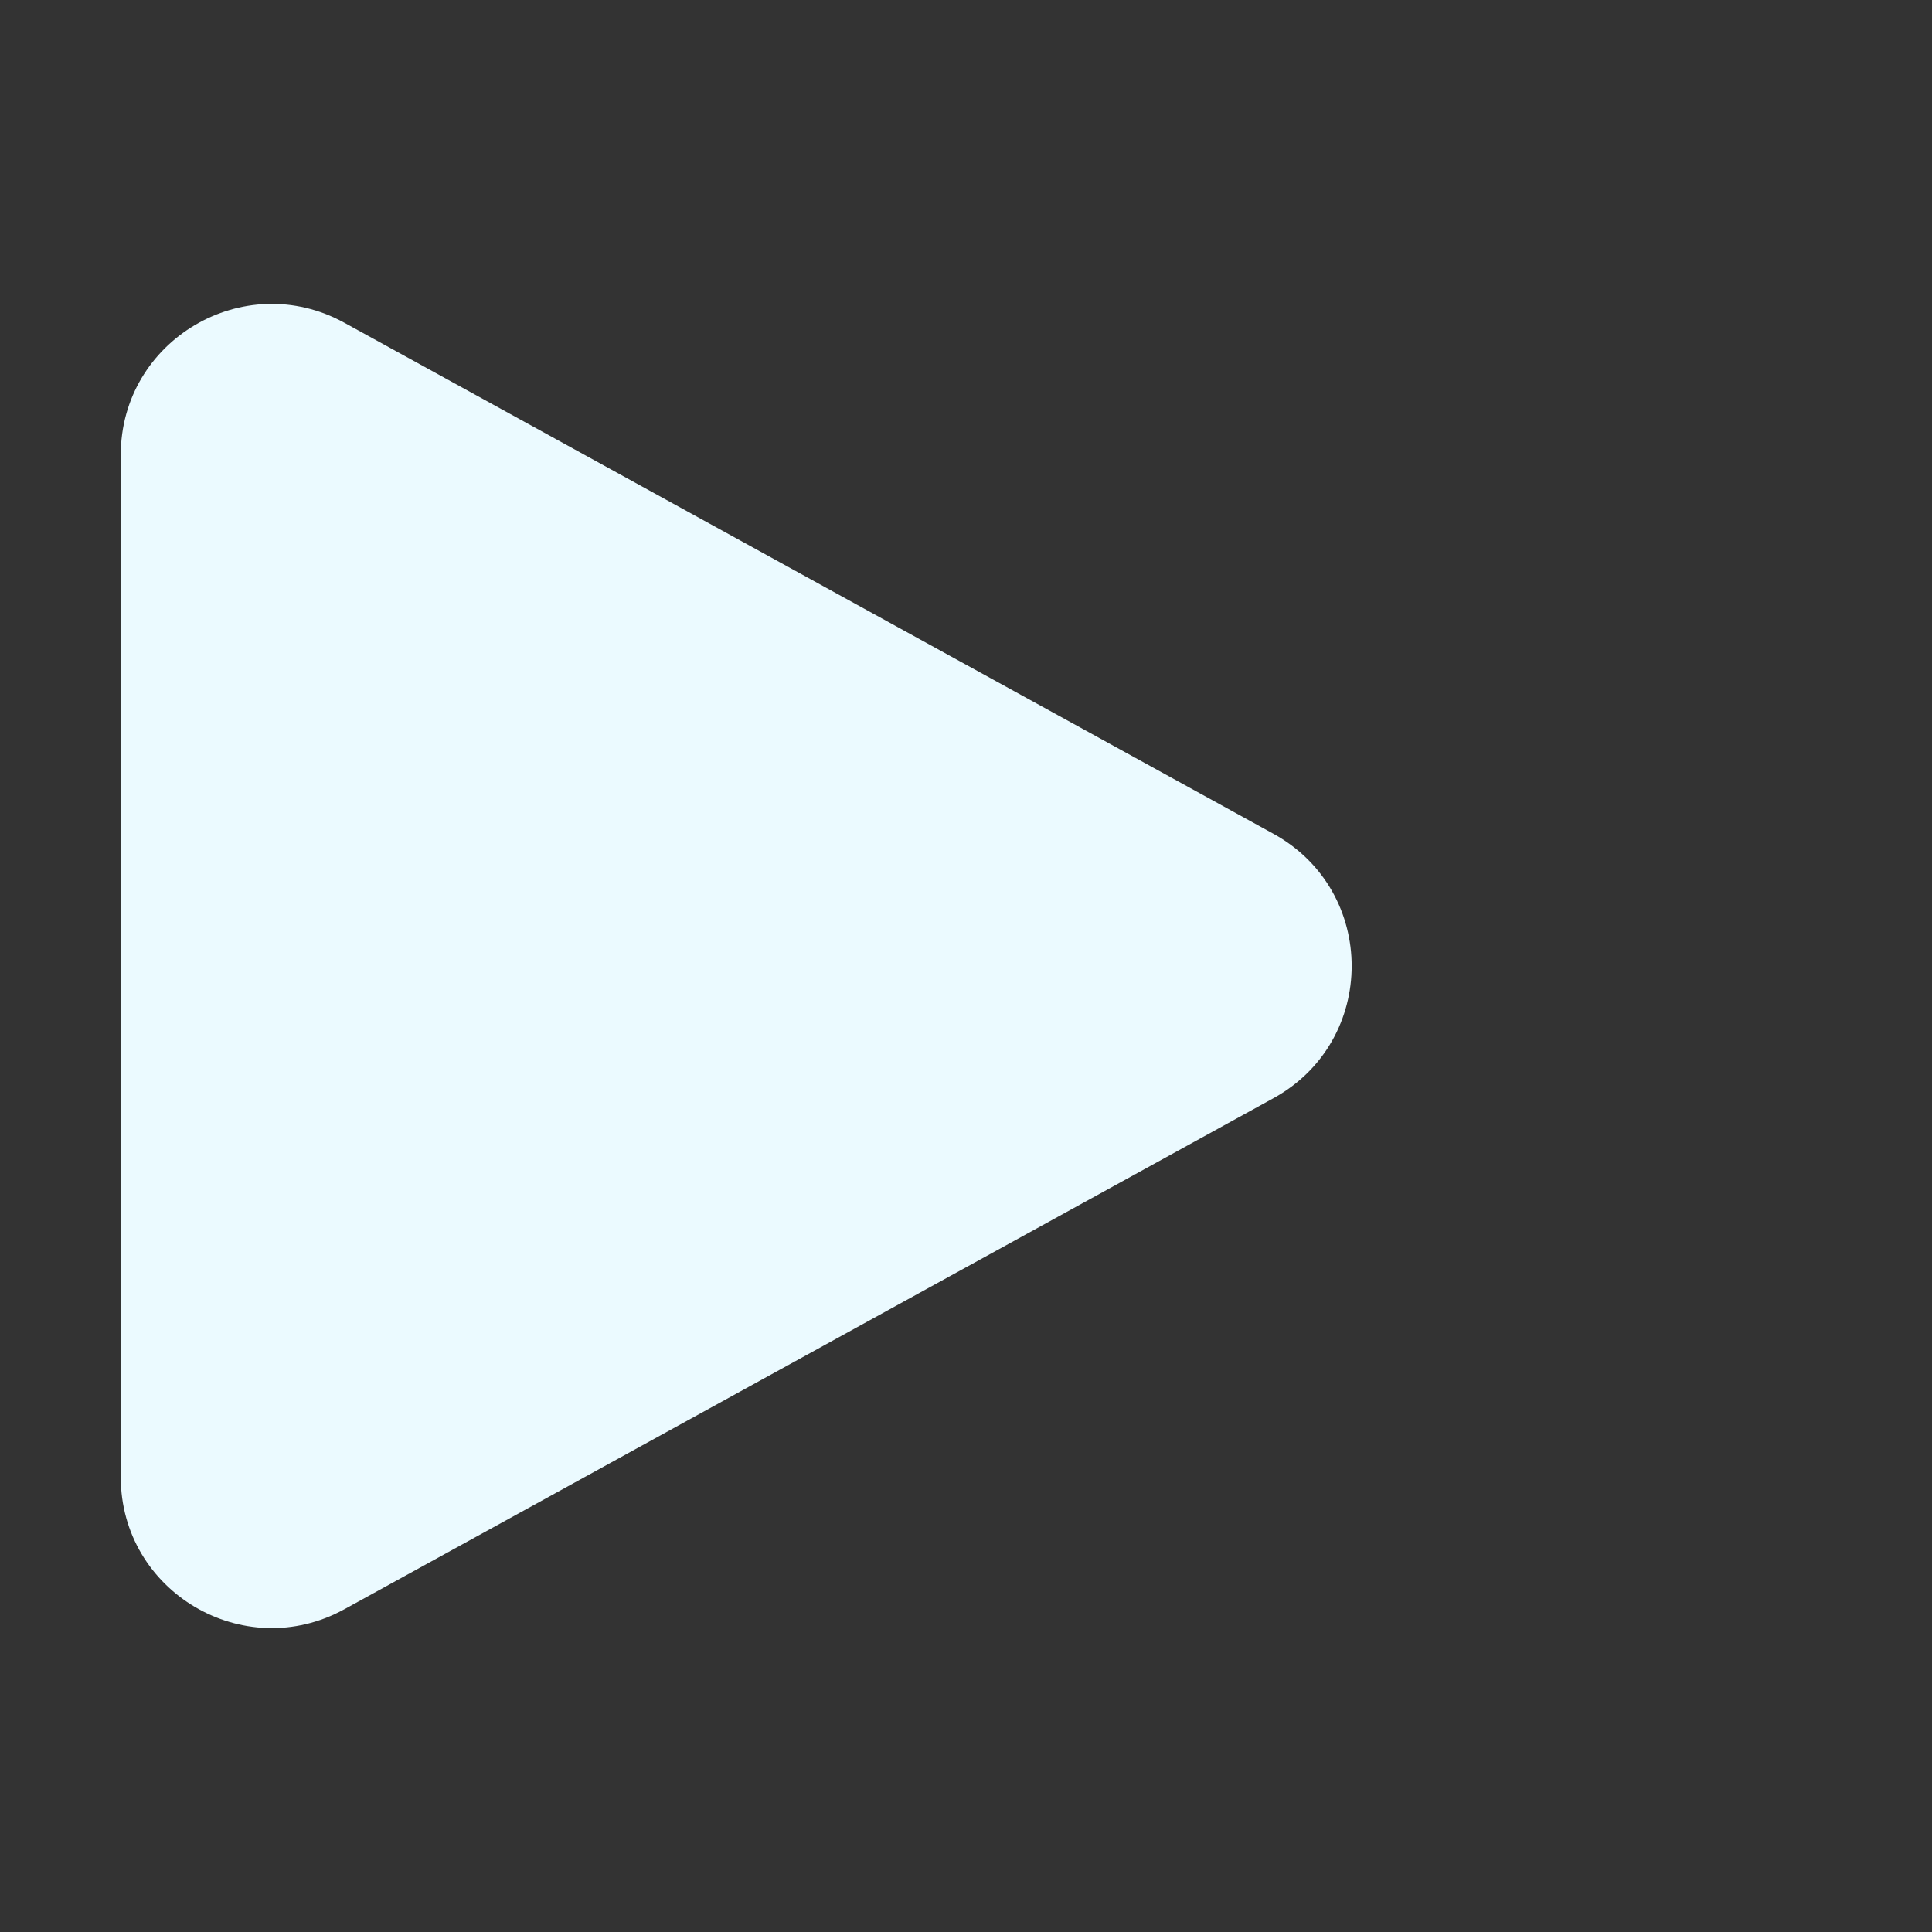 <svg width="16" height="16" viewBox="0 0 16 16" fill="none" xmlns="http://www.w3.org/2000/svg">
<rect x="0" y="0" width="16" height="16" fill="#333333" stroke="none"/>
<path fill-rule="evenodd" clip-rule="evenodd" d="M1 3.768C1 2.818 2.019 2.215 2.852 2.673L10.546 6.905C11.41 7.38 11.41 8.62 10.546 9.095L2.852 13.327C2.019 13.785 1 13.182 1 12.232V3.768Z" fill="#EBFAFF"/>
</svg>
